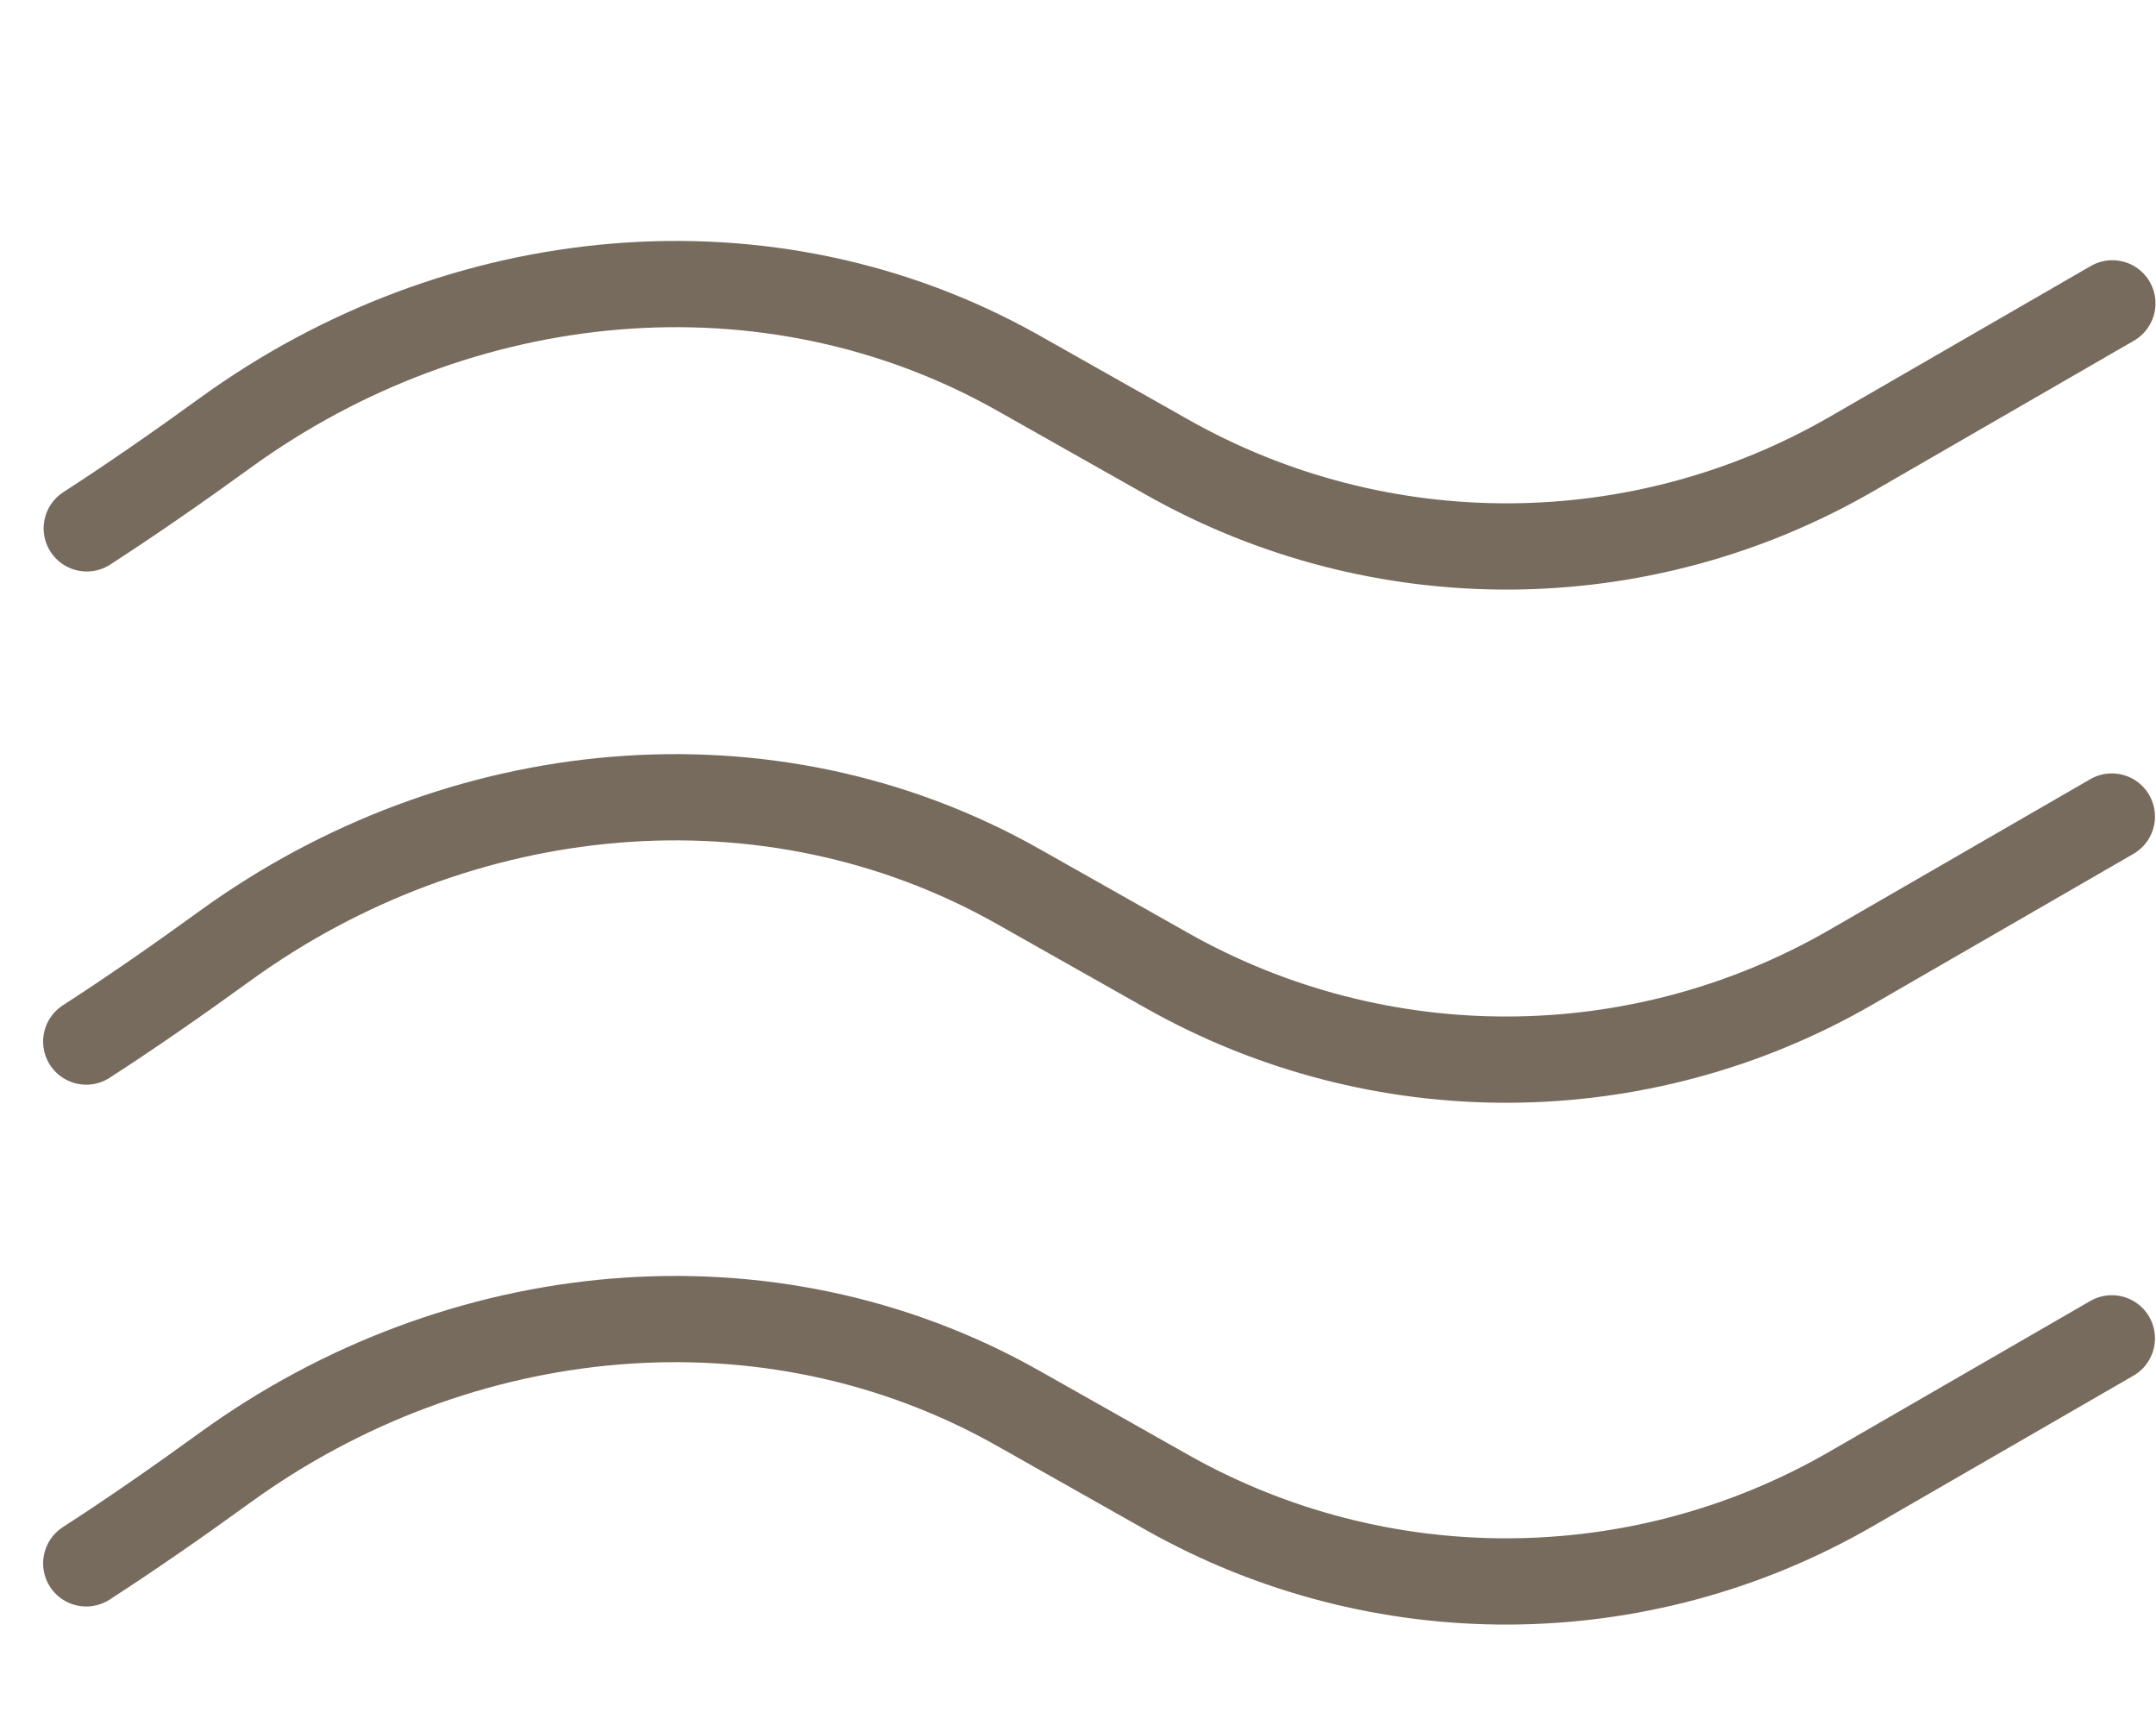 <svg width="25" height="20" viewBox="0 0 25 20" fill="none" xmlns="http://www.w3.org/2000/svg">
<path d="M1 18.126C1.511 17.796 2.06 17.415 2.61 17.016C5.312 15.058 8.904 14.687 11.808 16.329L13.527 17.3C15.993 18.694 19.012 18.68 21.465 17.263L24.488 15.517" stroke="#776B5D" stroke-linecap="round"/>
<path d="M1.006 6.126C1.517 5.796 2.066 5.415 2.616 5.016C5.318 3.058 8.91 2.687 11.814 4.329L13.533 5.3C15.999 6.694 19.018 6.68 21.471 5.263L24.494 3.517" stroke="#776B5D" stroke-linecap="round"/>
<path d="M1 12.076C1.511 11.746 2.06 11.365 2.61 10.966C5.312 9.008 8.904 8.637 11.808 10.279L13.527 11.25C15.993 12.644 19.012 12.63 21.465 11.213L24.488 9.467" stroke="#776B5D" stroke-linecap="round"/>
</svg>
